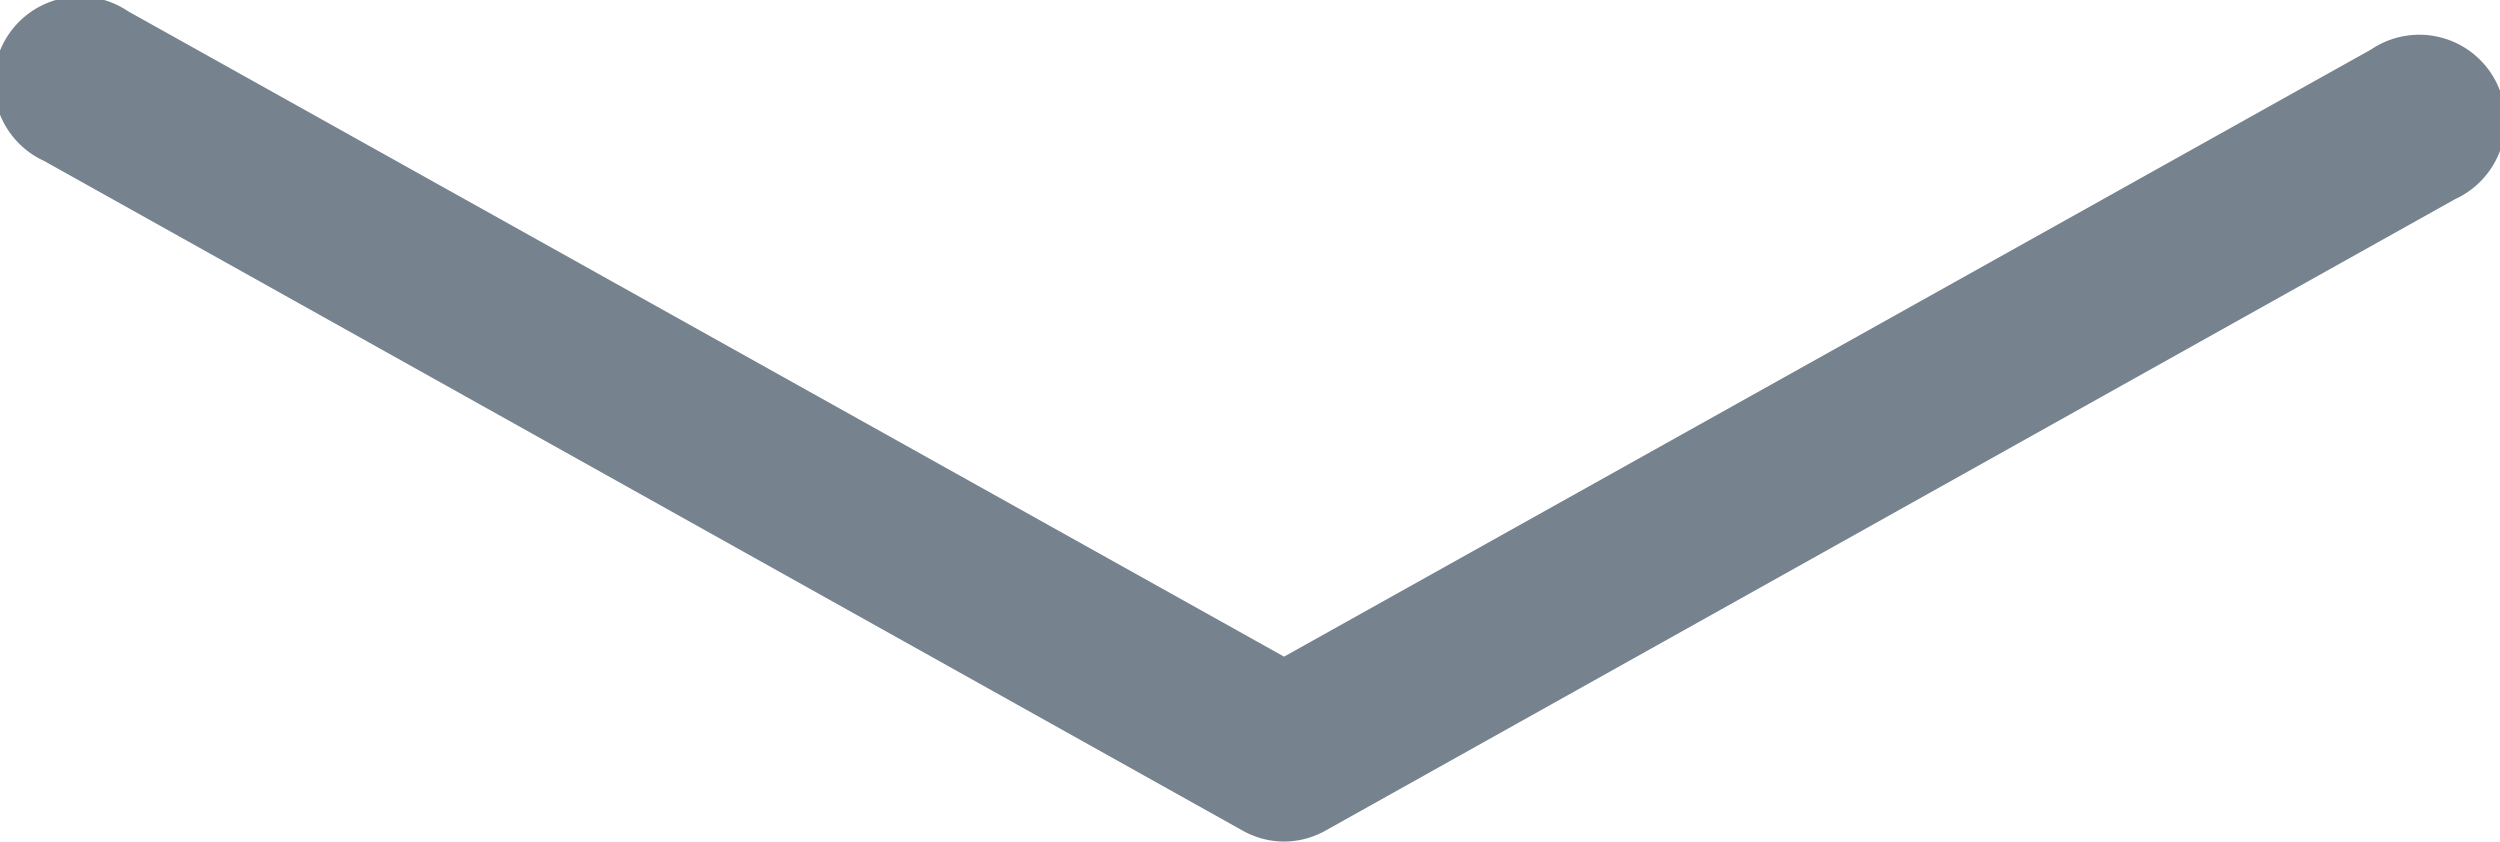 <svg id="Layer_1" data-name="Layer 1" xmlns="http://www.w3.org/2000/svg" viewBox="0 0 33.39 11.24"><defs><style>.cls-1{fill:#76838f;}</style></defs><title>icon-svg</title><path class="cls-1" d="M17.15,11.24a1.14,1.14,0,0,1-.56-.15L.59,2.15a1.15,1.15,0,1,1,1.12-2L17.15,8.77,31.67.66a1.15,1.15,0,1,1,1.12,2L17.71,11.09A1.14,1.14,0,0,1,17.15,11.24Z"/></svg>